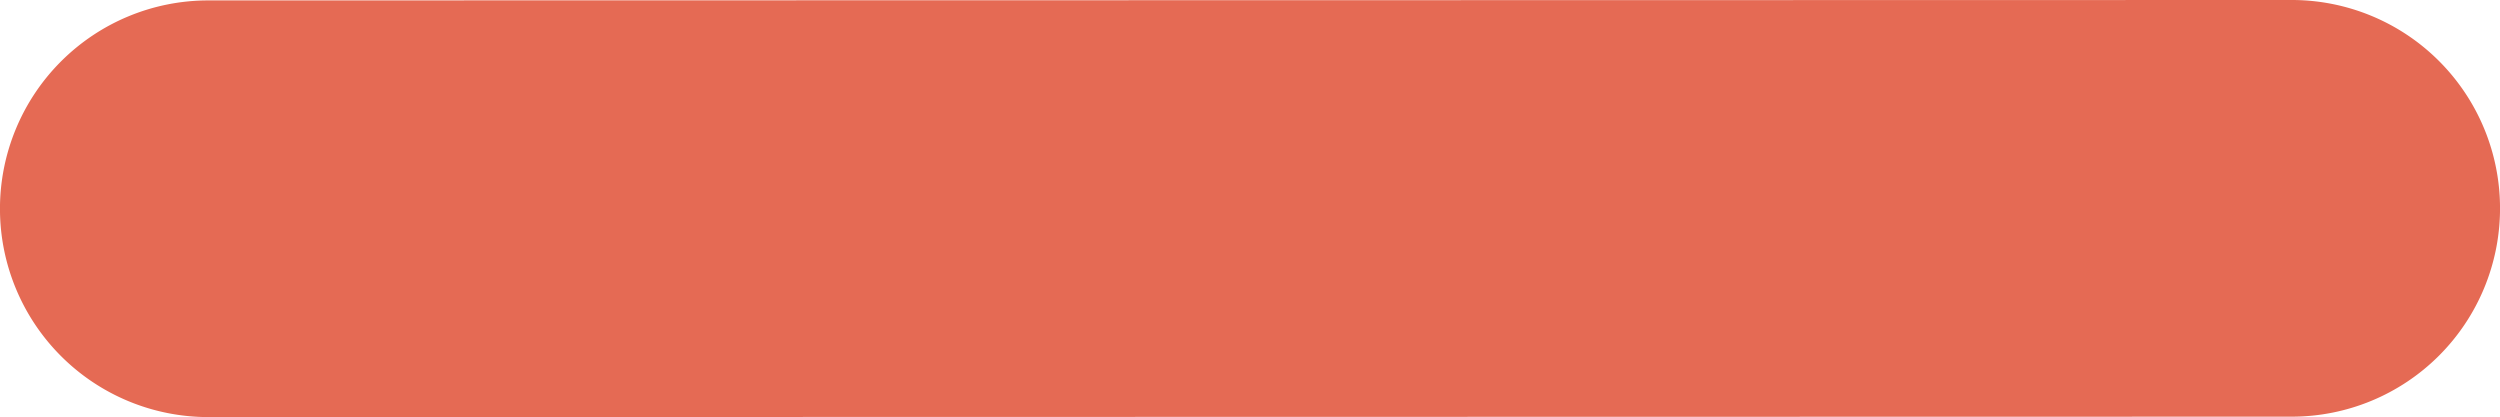 <?xml version="1.0" encoding="UTF-8"?>
<svg xmlns="http://www.w3.org/2000/svg" viewBox="0 0 48 8.008"><path fill="#418fde" d="M4 8.008a4 4 0 0 1-.001-8l40-.008H44a4 4 0 0 1 .001 8l-40 .008z" data-name="Layer 2" style="fill: #e56a54;"/></svg>
